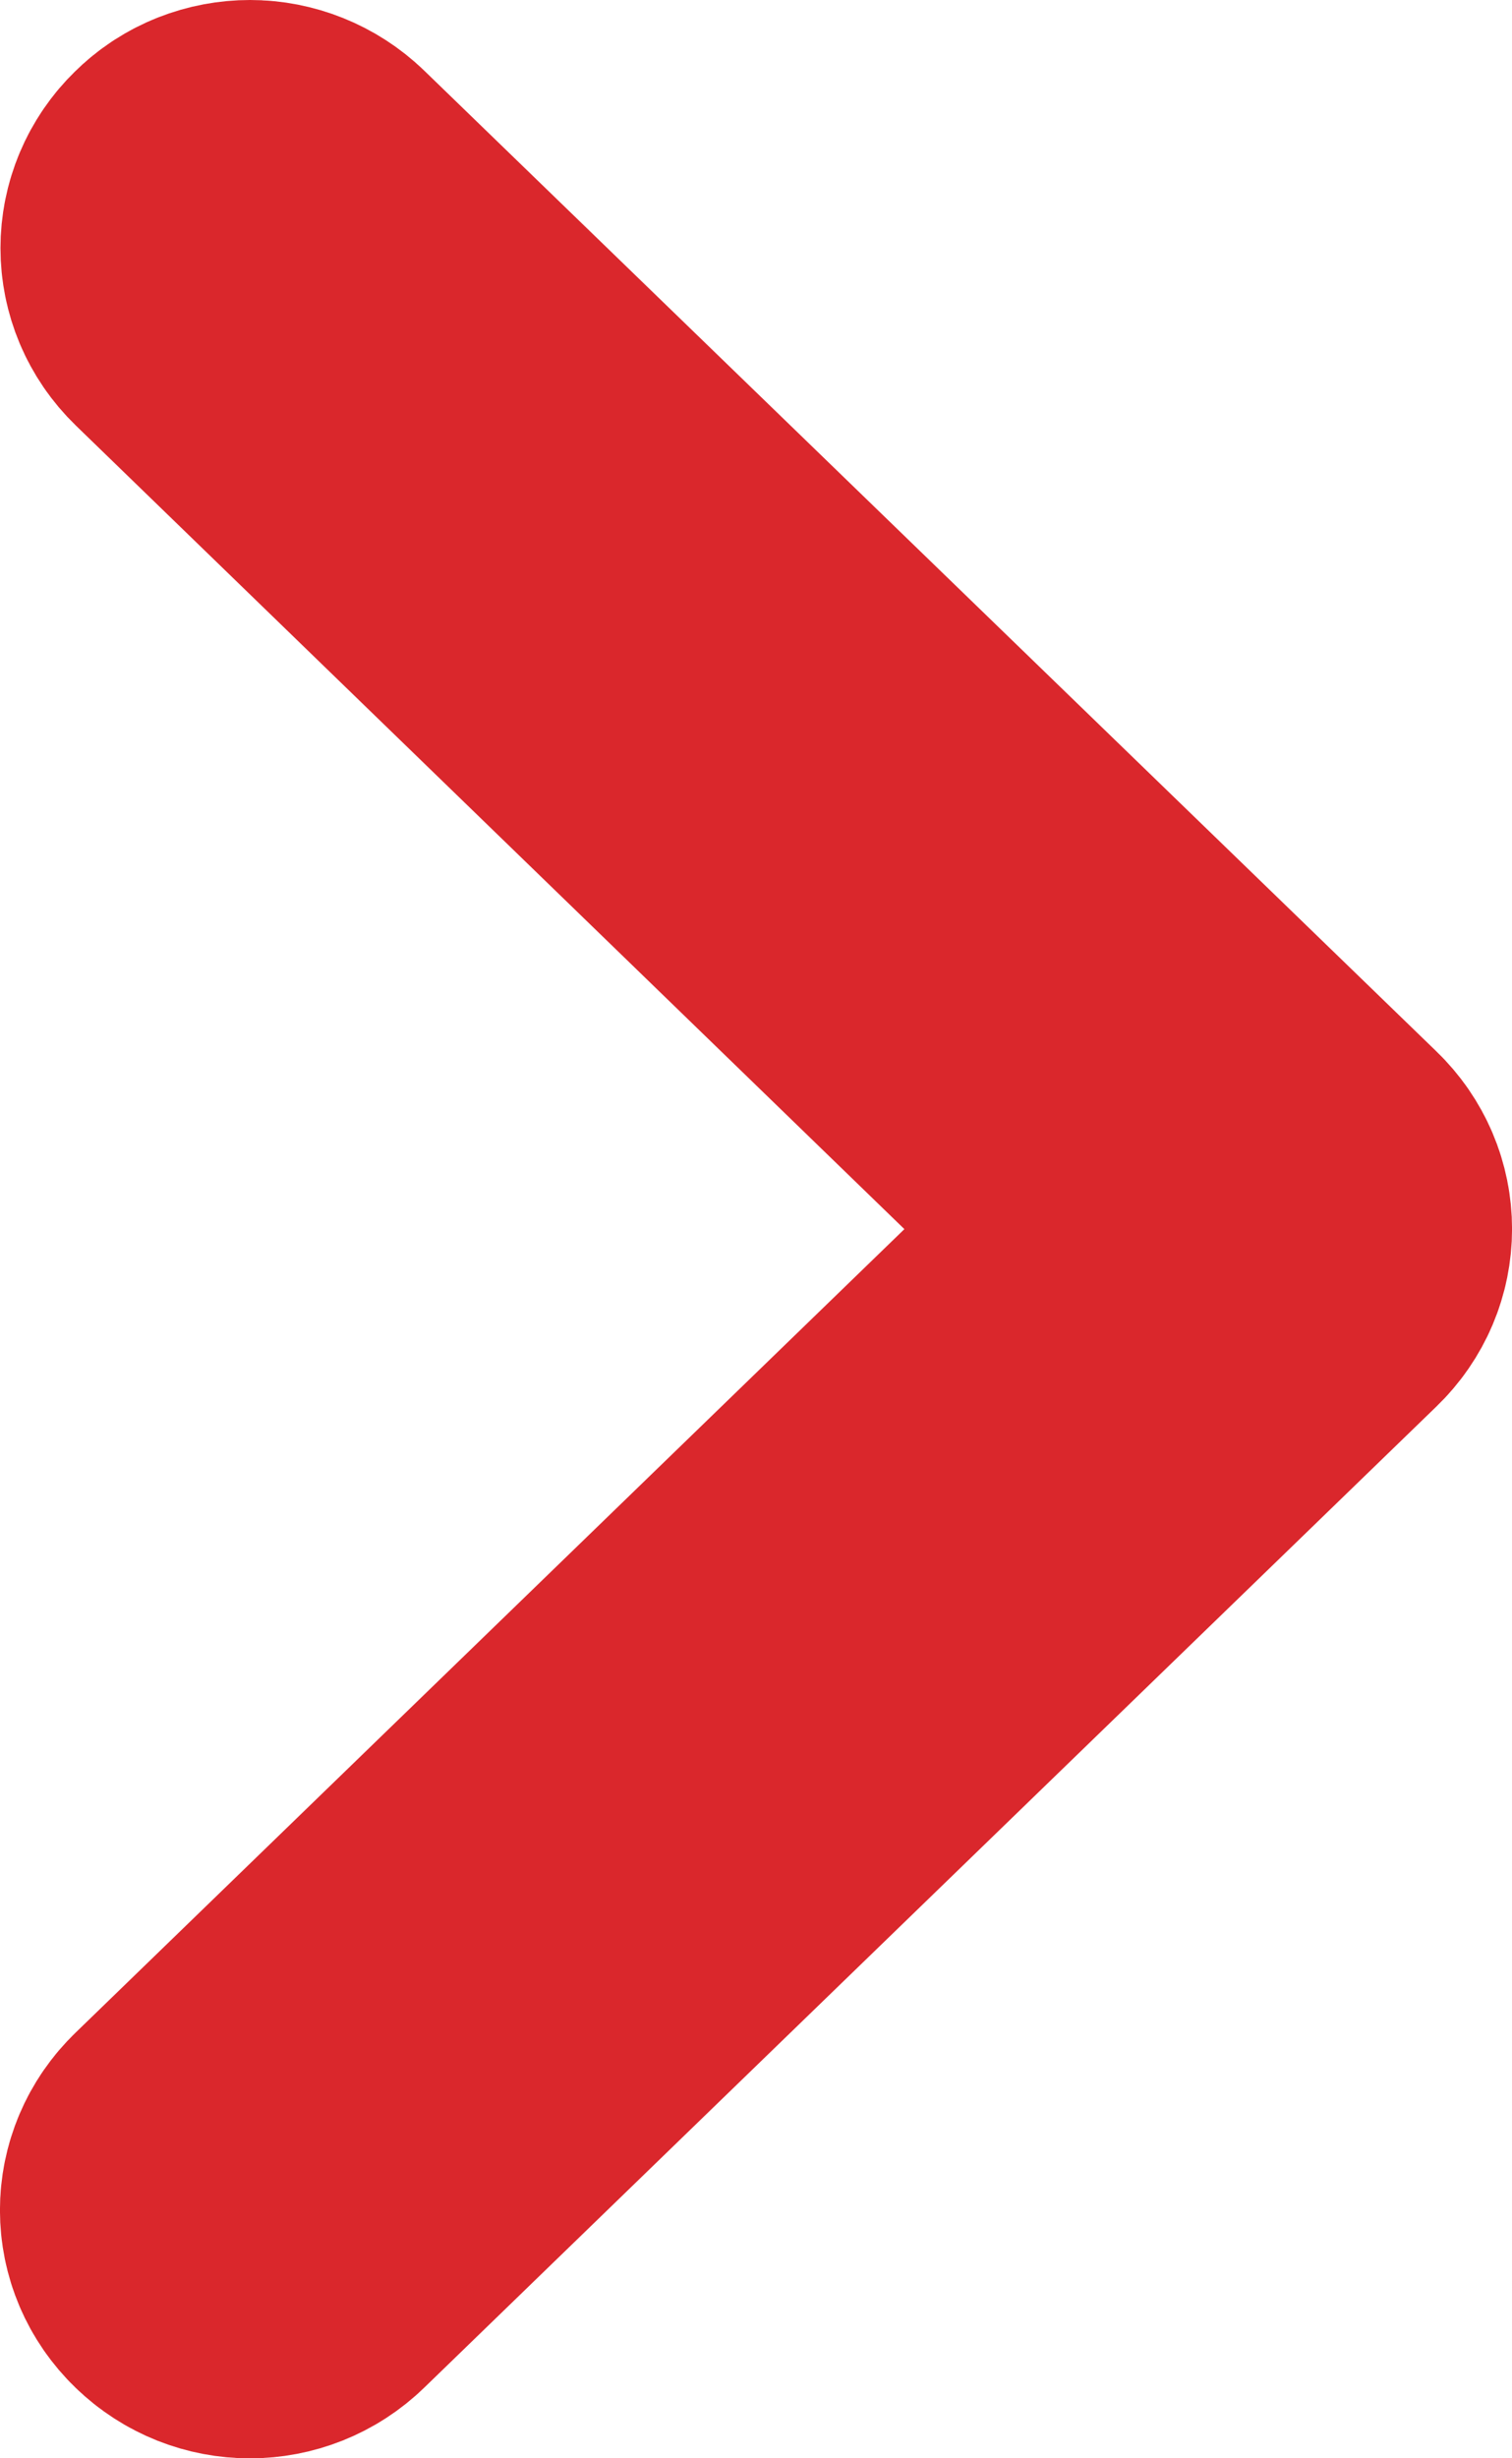 <?xml version="1.0" encoding="UTF-8"?>
<svg width="8px" height="13px" viewBox="0 0 8 13" version="1.1" xmlns="http://www.w3.org/2000/svg" xmlns:xlink="http://www.w3.org/1999/xlink">
    <!-- Generator: sketchtool 52.4 (67378) - http://www.bohemiancoding.com/sketch -->
    <title>26FD34A5-2D69-4A06-87C7-28537FB311FC</title>
    <desc>Created with sketchtool.</desc>
    <g id="Page-1" stroke="none" stroke-width="1" fill="none" fill-rule="evenodd">
        <g id="Claro-video-desktop-Home" transform="translate(-381, -1544)" fill="#DA272C" stroke="#DA272C" stroke-width="2">
            <g id="Group-14" transform="translate(382, 1538)">
                <path d="M0.778,12.5 L5.905,7.532 C6.032,7.41 6.032,7.214 5.905,7.092 C5.779,6.969 5.577,6.969 5.451,7.092 L0.095,12.281 C-0.032,12.403 -0.032,12.599 0.095,12.721 L5.451,17.908 C5.513,17.968 5.596,18 5.677,18 C5.758,18 5.841,17.97 5.903,17.908 C6.029,17.786 6.029,17.59 5.903,17.468 L0.778,12.5 Z" id="Fill-1" transform="translate(3, 12.5) scale(-1, -1) translate(-3, -12.5) "></path>
            </g>
        </g>
    </g>
</svg>